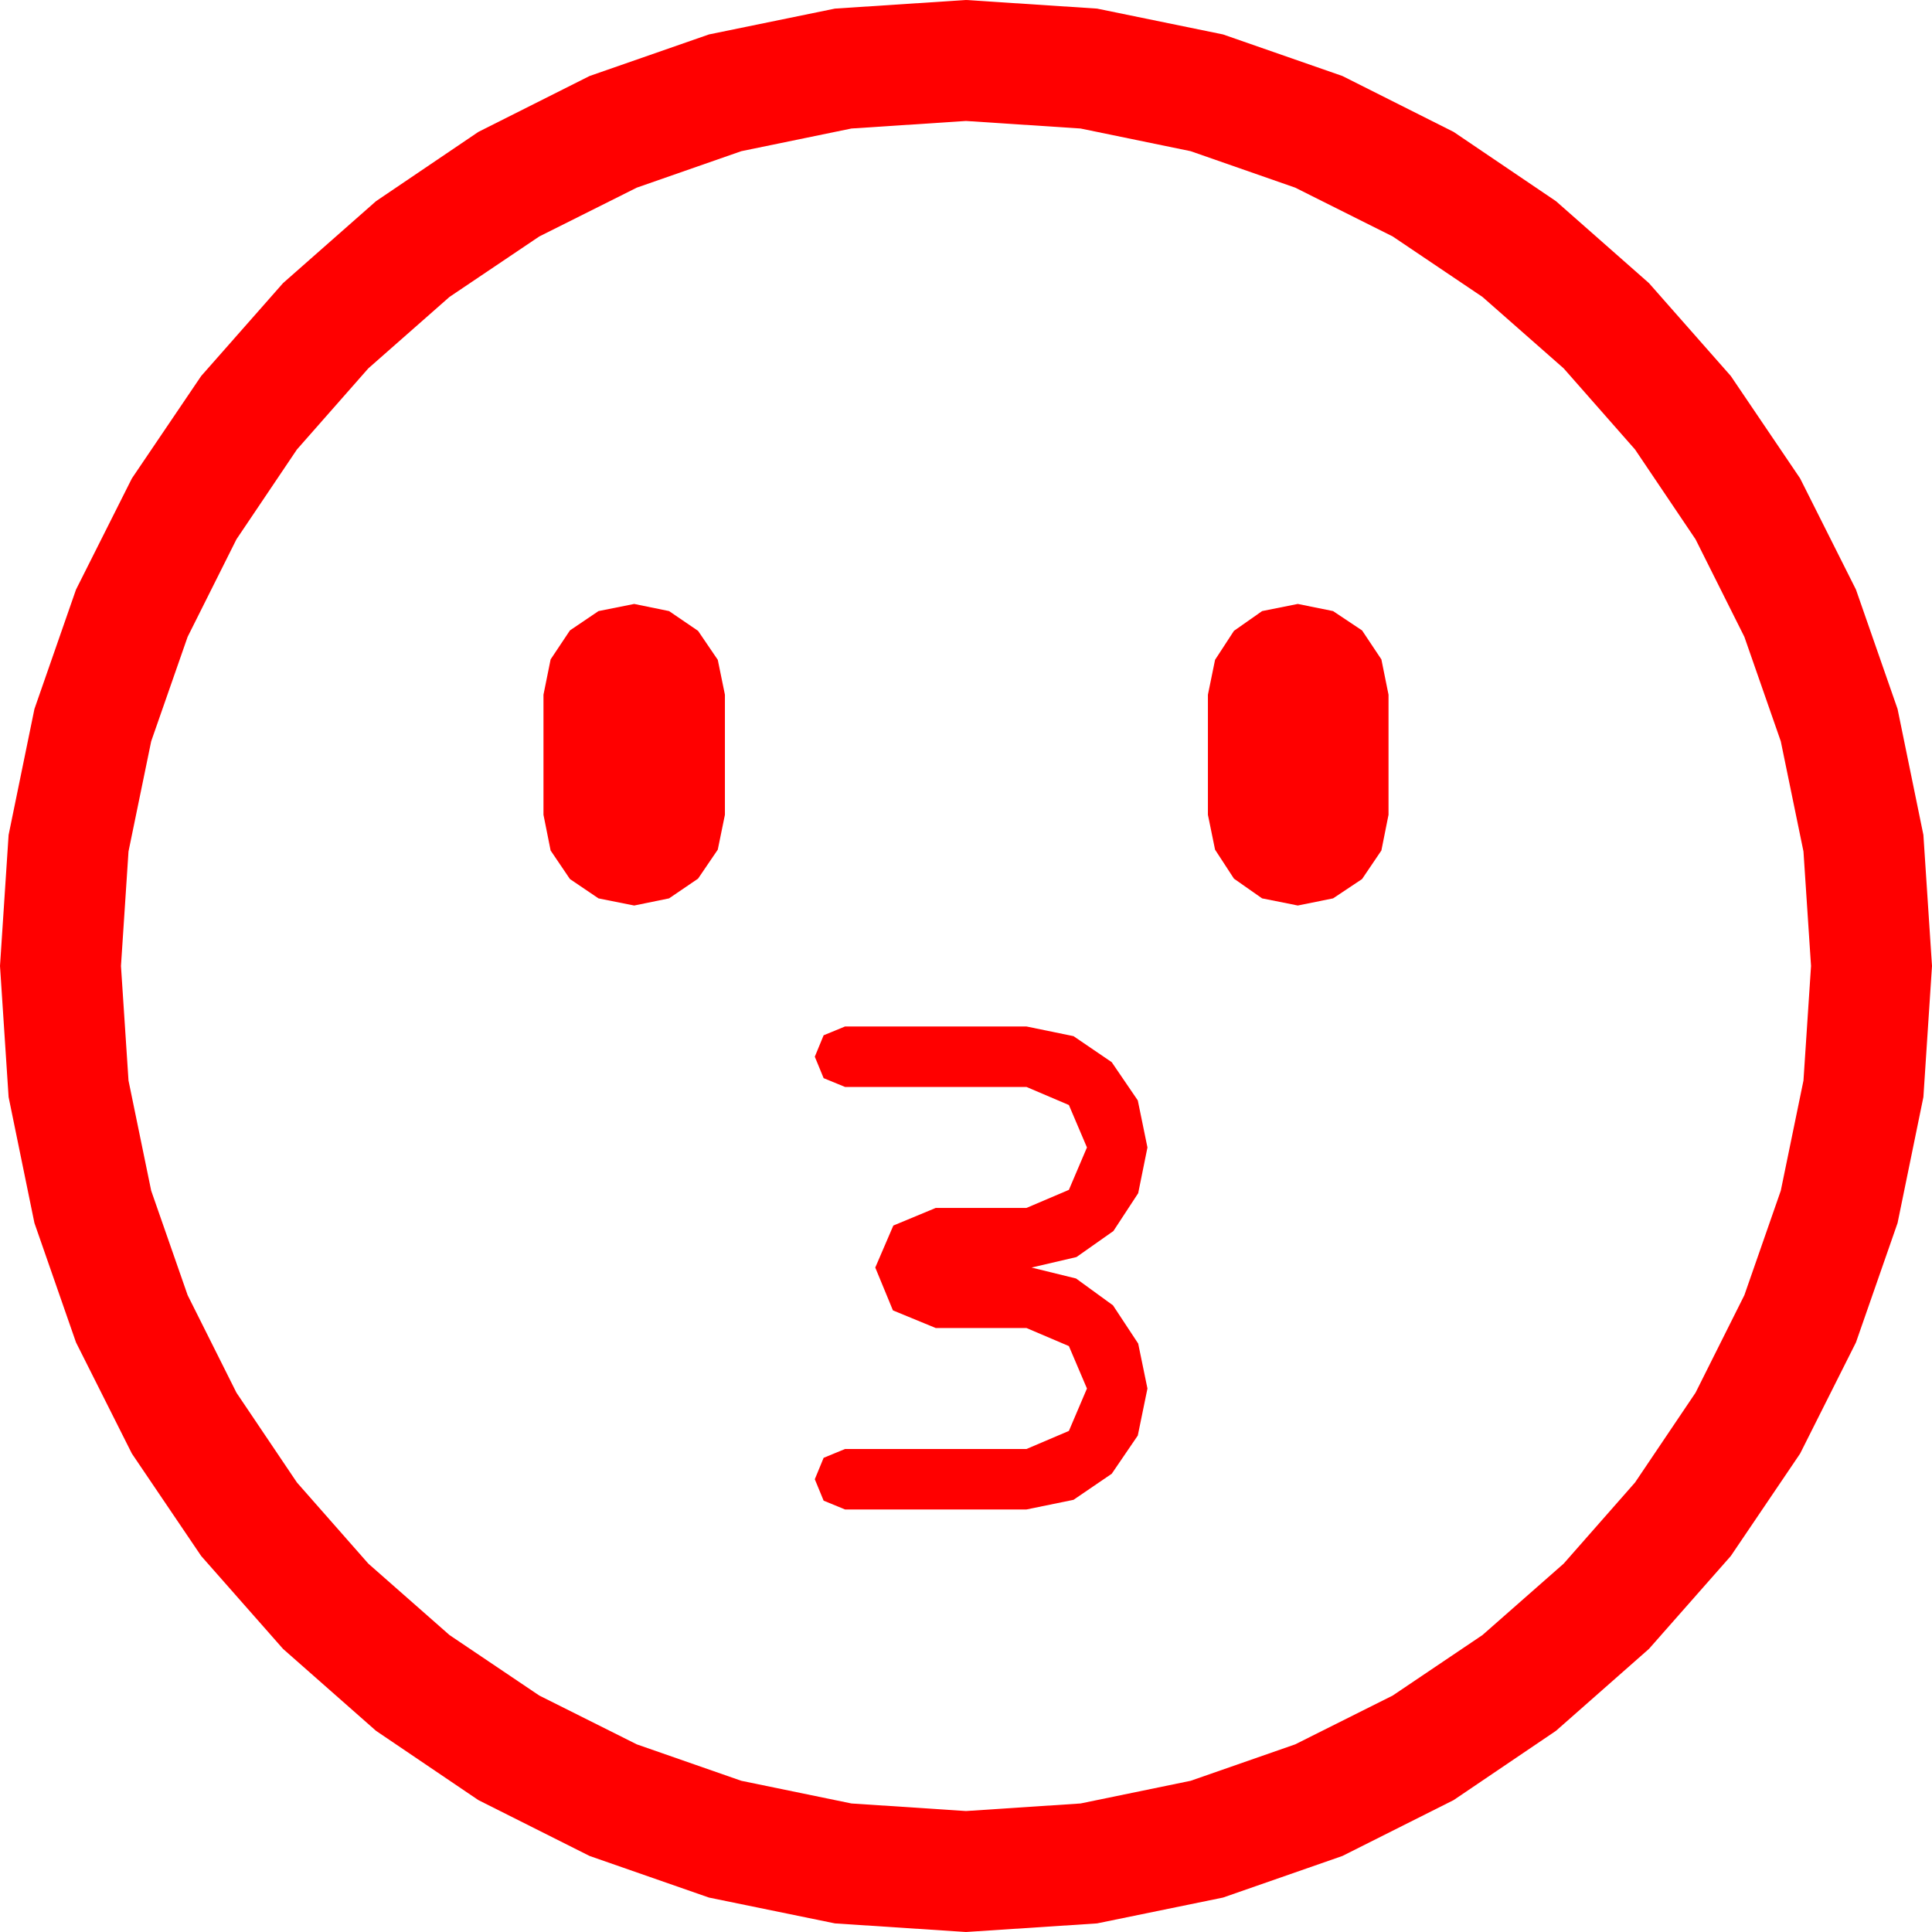 <?xml version="1.0" encoding="utf-8"?>
<!DOCTYPE svg PUBLIC "-//W3C//DTD SVG 1.1//EN" "http://www.w3.org/Graphics/SVG/1.1/DTD/svg11.dtd">
<svg width="67.383" height="67.383" xmlns="http://www.w3.org/2000/svg" xmlns:xlink="http://www.w3.org/1999/xlink" xmlns:xml="http://www.w3.org/XML/1998/namespace" version="1.1">
  <g>
    <g>
      <path style="fill:#FF0000;fill-opacity:1" d="M29.473,35.801L35.801,35.801 37.441,36.138 38.774,37.046 39.683,38.379 40.02,40.02 39.697,41.616 38.833,42.935 37.544,43.843 35.977,44.209 37.529,44.59 38.818,45.527 39.697,46.86 40.02,48.428 39.683,50.068 38.774,51.401 37.441,52.31 35.801,52.646 29.473,52.646 28.726,52.339 28.418,51.592 28.726,50.845 29.473,50.537 35.801,50.537 37.28,49.907 37.91,48.428 37.28,46.948 35.801,46.318 32.637,46.318 31.143,45.703 30.527,44.209 31.157,42.744 32.637,42.129 35.801,42.129 37.28,41.499 37.91,40.02 37.28,38.54 35.801,37.91 29.473,37.91 28.726,37.603 28.418,36.855 28.726,36.108 29.473,35.801z M45.264,21.064L46.494,21.313 47.505,21.987 48.179,22.998 48.428,24.229 48.428,28.418 48.179,29.663 47.505,30.659 46.494,31.333 45.264,31.582 44.019,31.333 43.037,30.645 42.378,29.634 42.129,28.418 42.129,24.229 42.378,23.013 43.037,22.002 44.019,21.313 45.264,21.064z M22.119,21.064L23.335,21.313 24.346,22.002 25.034,23.013 25.283,24.229 25.283,28.418 25.034,29.634 24.346,30.645 23.335,31.333 22.119,31.582 20.874,31.333 19.878,30.659 19.204,29.663 18.955,28.418 18.955,24.229 19.204,22.998 19.878,21.987 20.874,21.313 22.119,21.064z M33.691,4.219L29.696,4.482 25.854,5.273 22.211,6.544 18.809,8.247 15.677,10.356 12.847,12.847 10.356,15.677 8.247,18.809 6.544,22.211 5.273,25.854 4.482,29.696 4.219,33.691 4.482,37.687 5.273,41.528 6.544,45.172 8.247,48.574 10.356,51.705 12.847,54.536 15.677,57.026 18.809,59.136 22.211,60.839 25.854,62.109 29.696,62.9 33.691,63.164 37.687,62.9 41.528,62.109 45.172,60.839 48.574,59.136 51.705,57.026 54.536,54.536 57.026,51.705 59.136,48.574 60.839,45.172 62.109,41.528 62.9,37.687 63.164,33.691 62.9,29.696 62.109,25.854 60.839,22.211 59.136,18.809 57.026,15.677 54.536,12.847 51.705,10.356 48.574,8.247 45.172,6.544 41.528,5.273 37.687,4.482 33.691,4.219z M33.691,0L38.262,0.3 42.656,1.201 46.82,2.651 50.698,4.6 54.269,7.017 57.51,9.873 60.366,13.114 62.783,16.685 64.731,20.563 66.182,24.727 67.083,29.121 67.383,33.691 67.083,38.262 66.182,42.656 64.731,46.82 62.783,50.698 60.366,54.269 57.51,57.51 54.269,60.366 50.698,62.783 46.82,64.731 42.656,66.182 38.262,67.083 33.691,67.383 29.121,67.083 24.727,66.182 20.563,64.731 16.685,62.783 13.114,60.366 9.873,57.51 7.017,54.269 4.6,50.698 2.651,46.82 1.201,42.656 0.3,38.262 0,33.691 0.3,29.121 1.201,24.727 2.651,20.563 4.6,16.685 7.017,13.114 9.873,9.873 13.114,7.017 16.685,4.6 20.563,2.651 24.727,1.201 29.121,0.3 33.691,0z" />
    </g>
  </g>
</svg>